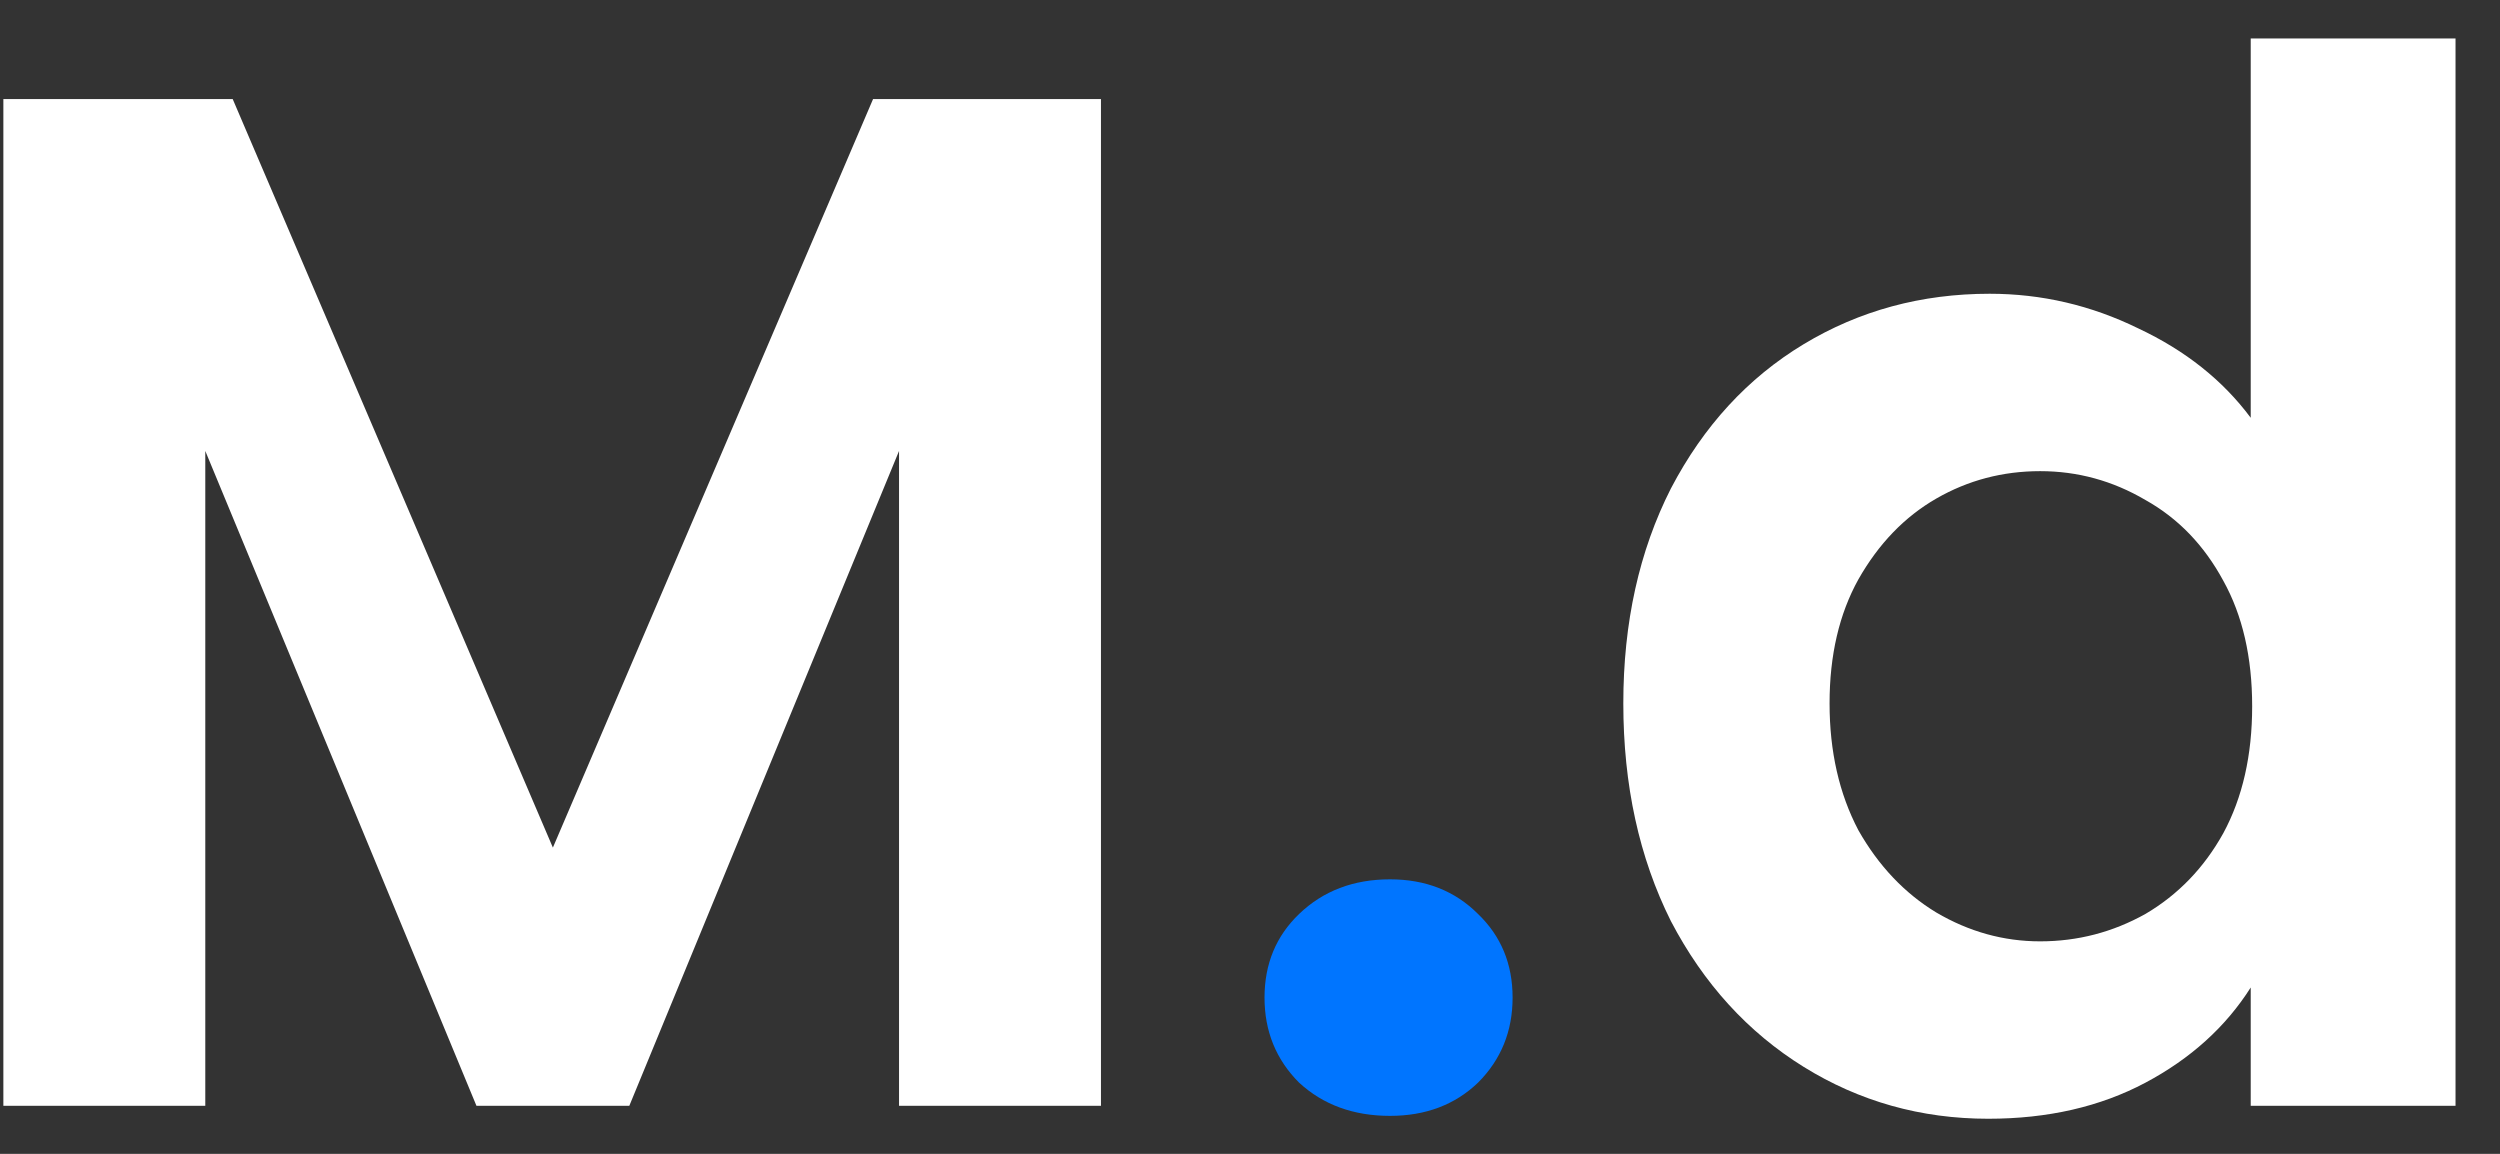 <svg width="52" height="24" viewBox="0 0 52 24" fill="none" xmlns="http://www.w3.org/2000/svg">
<rect x="0" y="0" width="52" height="24" fill="#333333" stroke="none"/>
<path d="M22.9 2.06V23H18.7V9.38L13.09 23H9.91L4.27 9.38V23H0.07V2.06H4.84L11.5 17.63L18.16 2.06H22.9ZM33.765 14.63C33.765 12.95 34.095 11.46 34.755 10.16C35.435 8.86 36.355 7.86 37.515 7.16C38.675 6.46 39.965 6.11 41.385 6.11C42.465 6.11 43.495 6.35 44.475 6.83C45.455 7.29 46.235 7.91 46.815 8.69V0.8H51.075V23H46.815V20.54C46.295 21.36 45.565 22.02 44.625 22.52C43.685 23.02 42.595 23.27 41.355 23.27C39.955 23.27 38.675 22.91 37.515 22.19C36.355 21.47 35.435 20.46 34.755 19.16C34.095 17.84 33.765 16.33 33.765 14.63ZM46.845 14.69C46.845 13.67 46.645 12.8 46.245 12.08C45.845 11.34 45.305 10.78 44.625 10.4C43.945 10 43.215 9.8 42.435 9.8C41.655 9.8 40.935 9.99 40.275 10.37C39.615 10.75 39.075 11.31 38.655 12.05C38.255 12.77 38.055 13.63 38.055 14.63C38.055 15.63 38.255 16.51 38.655 17.27C39.075 18.01 39.615 18.58 40.275 18.98C40.955 19.38 41.675 19.58 42.435 19.58C43.215 19.58 43.945 19.39 44.625 19.01C45.305 18.61 45.845 18.05 46.245 17.33C46.645 16.59 46.845 15.71 46.845 14.69Z" fill="white"/>
<path d="M28.912 23.21C28.152 23.21 27.522 22.98 27.022 22.52C26.542 22.04 26.302 21.45 26.302 20.75C26.302 20.05 26.542 19.47 27.022 19.01C27.522 18.53 28.152 18.29 28.912 18.29C29.652 18.29 30.262 18.53 30.742 19.01C31.222 19.47 31.462 20.05 31.462 20.75C31.462 21.45 31.222 22.04 30.742 22.52C30.262 22.98 29.652 23.21 28.912 23.21Z" fill="#0075FF"/>
</svg>
